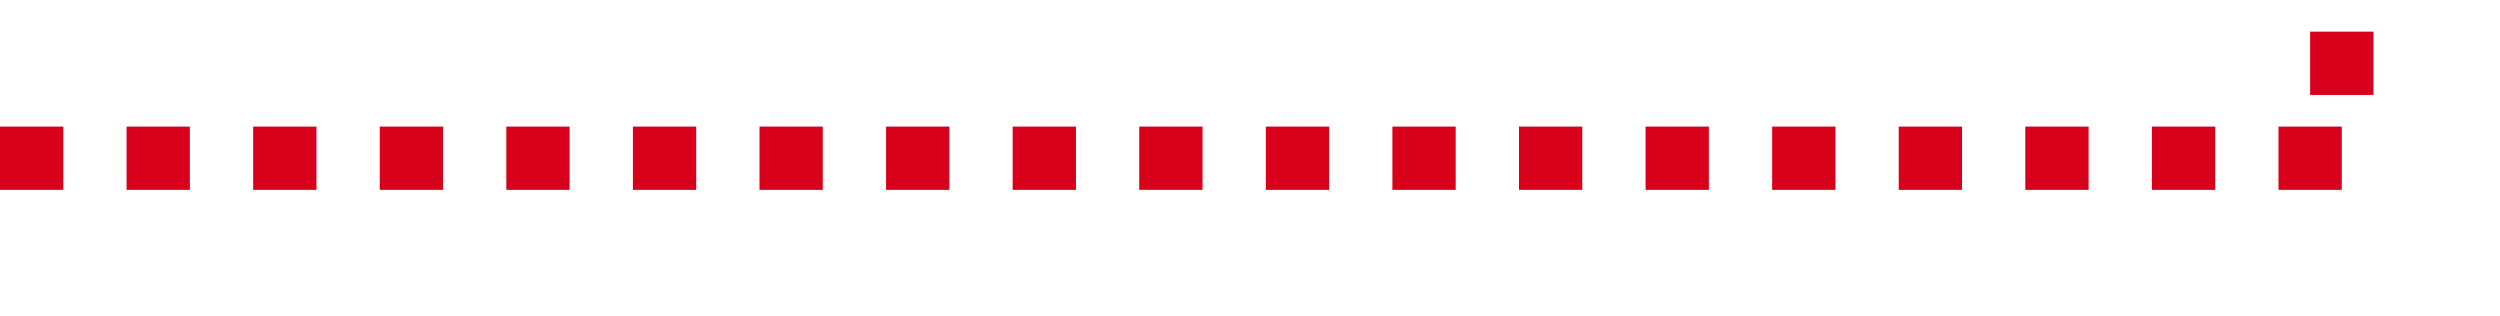 ﻿<?xml version="1.0" encoding="utf-8"?>
<svg version="1.1" xmlns:xlink="http://www.w3.org/1999/xlink" width="79px" height="10px" preserveAspectRatio="xMinYMid meet" viewBox="2295 576  79 8" xmlns="http://www.w3.org/2000/svg">
  <path d="M 2295 580  L 2369 580  L 2369 474  " stroke-width="2" stroke-dasharray="2,2" stroke="#d9001b" fill="none" />
  <path d="M 2376.6 475  L 2369 468  L 2361.4 475  L 2376.6 475  Z " fill-rule="nonzero" fill="#d9001b" stroke="none" />
</svg>